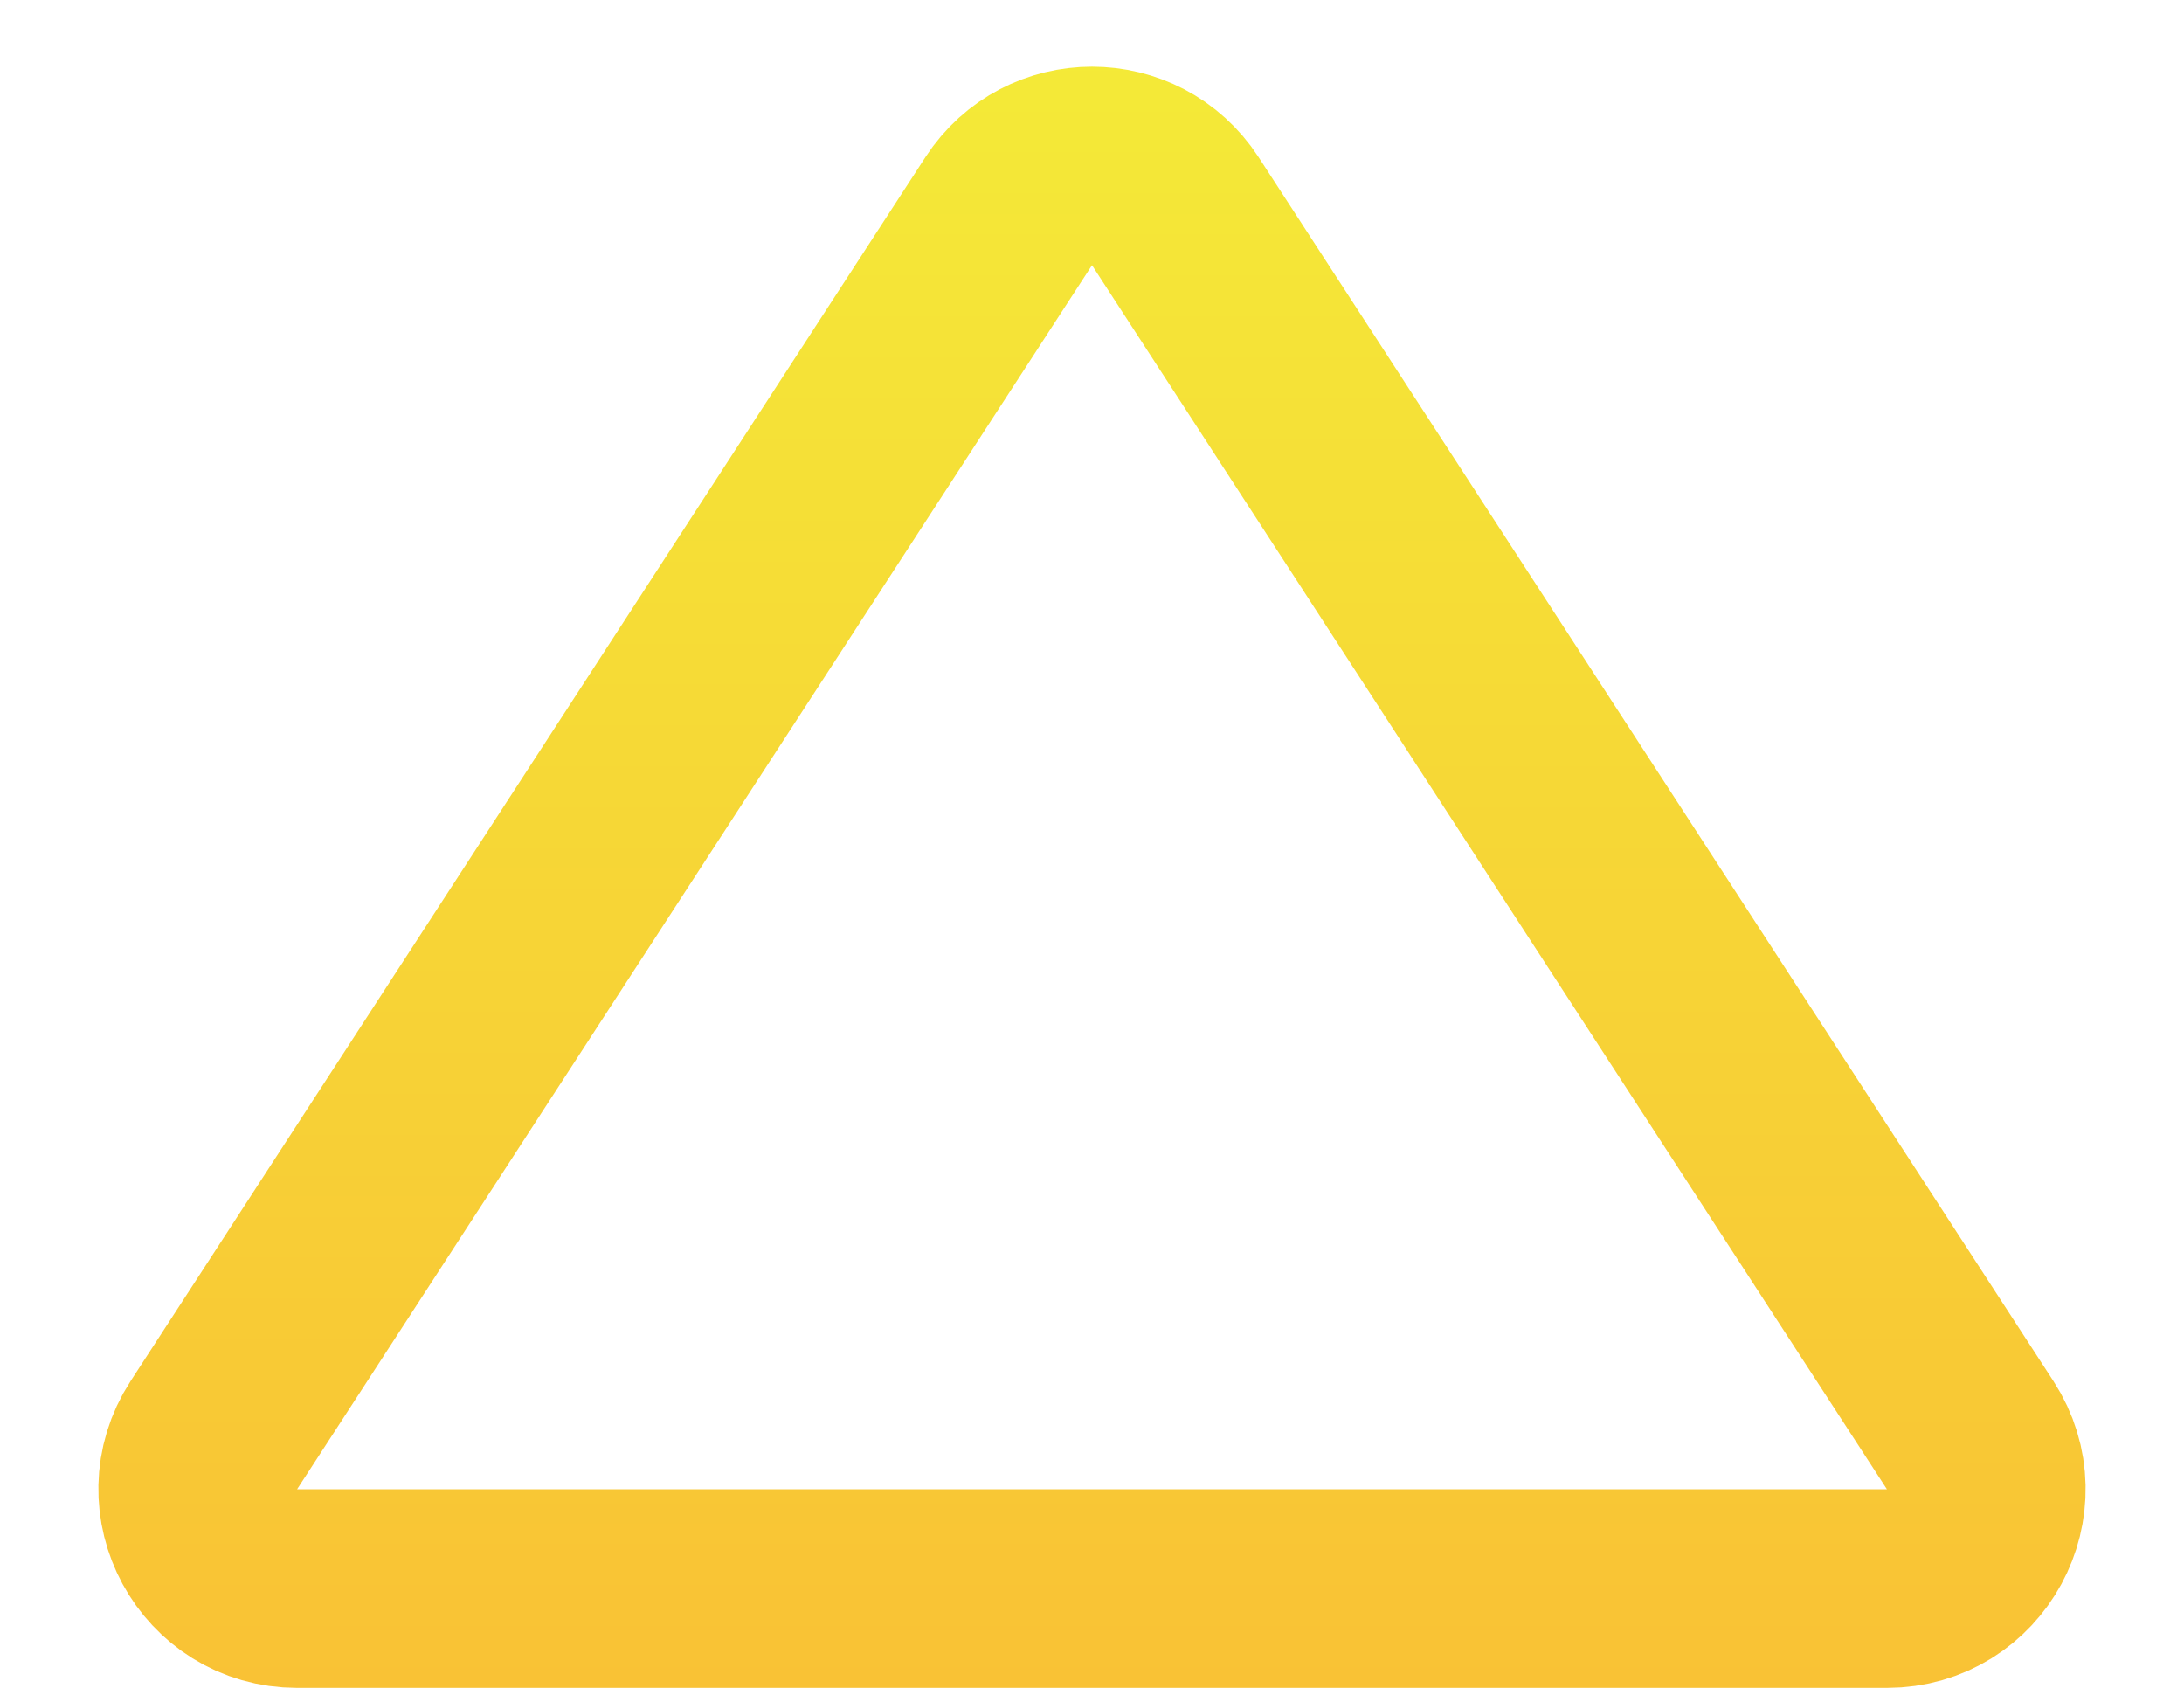<svg width="22" height="17" viewBox="0 0 22 17" fill="none" xmlns="http://www.w3.org/2000/svg">
<path d="M10.161 2.127C10.556 1.52 11.444 1.52 11.839 2.127L19.846 14.455C20.278 15.121 19.801 16 19.008 16H2.993C2.199 16 1.722 15.121 2.154 14.455L10.161 2.127Z" stroke="url(#paint0_linear_2_14)" stroke-width="2"/>
<defs>
<linearGradient id="paint0_linear_2_14" x1="11" y1="17" x2="11" y2="0.5" gradientUnits="userSpaceOnUse">
<stop stop-color="#F9C235"/>
<stop offset="1" stop-color="#F4EA37"/>
</linearGradient>
</defs>
</svg>
